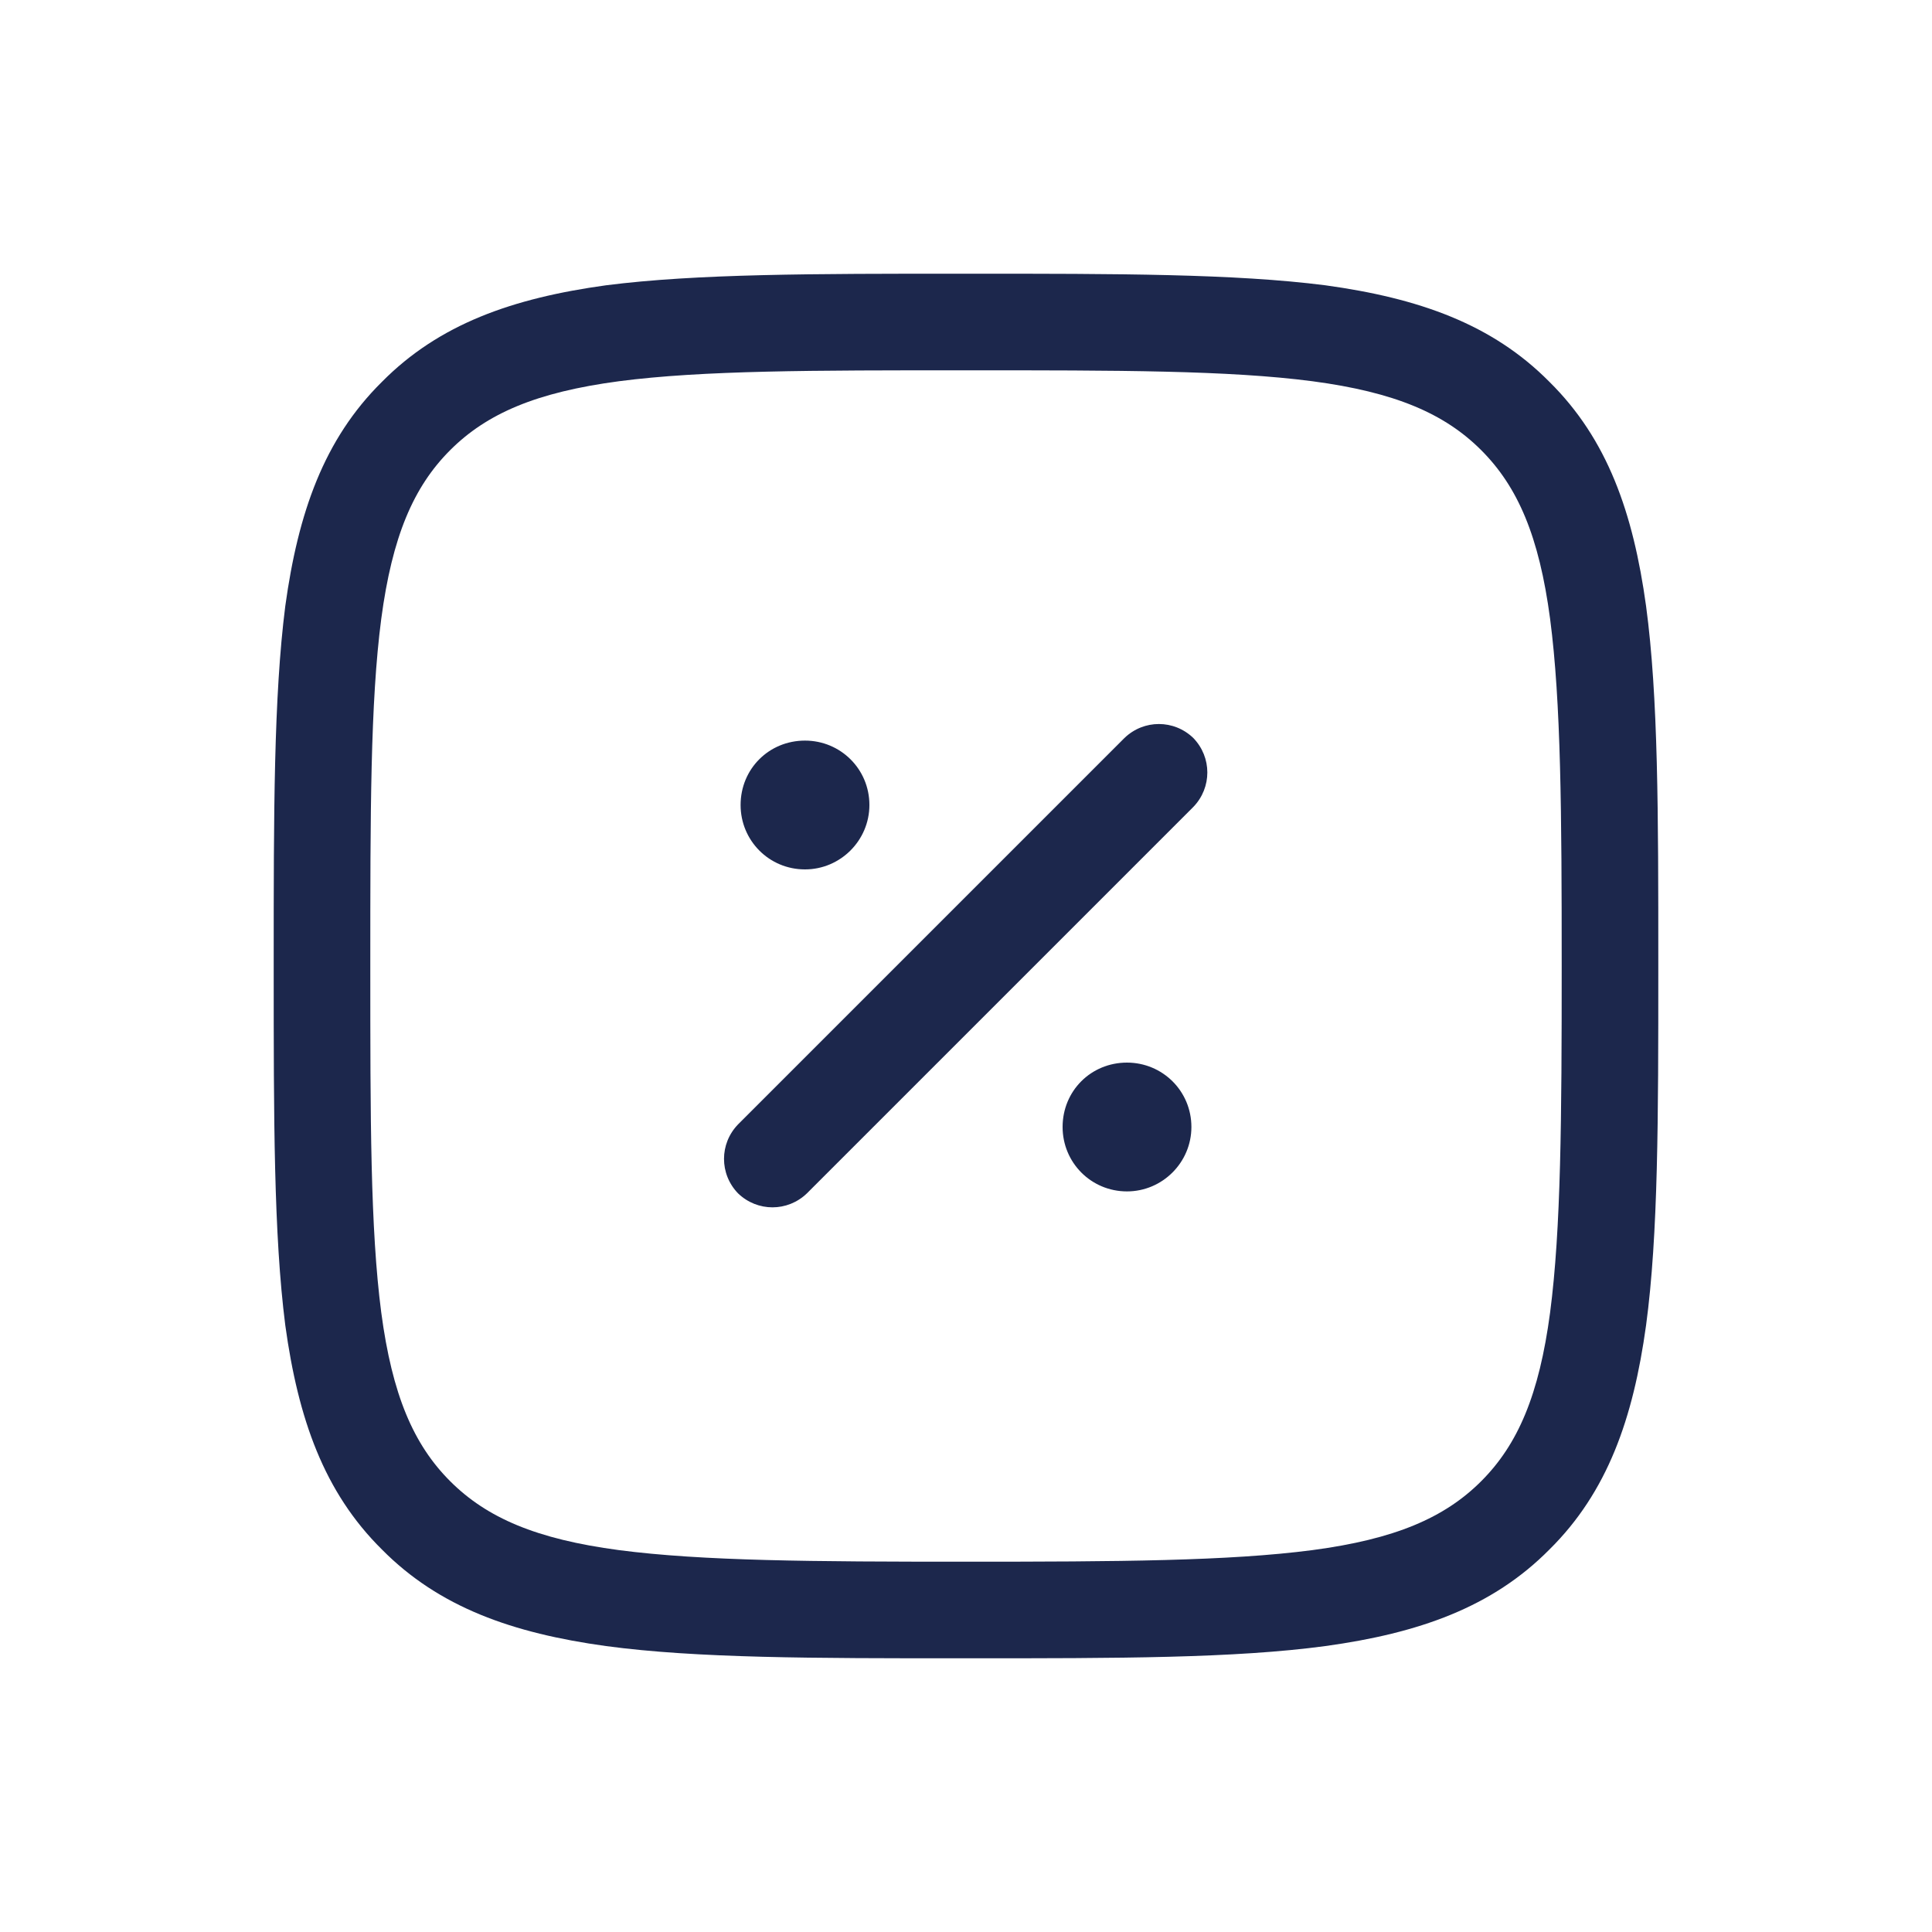 <svg width="30" height="30" viewBox="0 0 30 30" fill="none" xmlns="http://www.w3.org/2000/svg" xmlns:xlink="http://www.w3.org/1999/xlink">
	<desc>
			Created with Pixso.
	</desc>
	<defs>
		<clipPath id="clip116_193">
			<rect id="Outline / Money / Sale Square" width="30" height="30" fill="white" fill-opacity="0"/>
		</clipPath>
	</defs>
	<g clip-path="url(#clip116_193)">
		<path id="Vector" d="M15.05 4.25L14.94 4.25C12.63 4.25 10.82 4.25 9.41 4.43C7.96 4.63 6.82 5.03 5.93 5.93C5.03 6.82 4.63 7.96 4.43 9.41C4.25 10.82 4.25 12.63 4.25 14.94L4.25 15.05C4.25 17.36 4.25 19.17 4.43 20.58C4.63 22.03 5.03 23.17 5.93 24.06C6.82 24.96 7.96 25.36 9.41 25.56C10.82 25.75 12.63 25.75 14.94 25.75L15.05 25.75C17.36 25.75 19.17 25.75 20.58 25.56C22.03 25.36 23.17 24.96 24.06 24.06C24.96 23.17 25.36 22.03 25.56 20.58C25.75 19.17 25.75 17.36 25.75 15.05L25.75 14.94C25.75 12.63 25.75 10.82 25.56 9.41C25.36 7.96 24.96 6.82 24.06 5.93C23.17 5.03 22.03 4.63 20.58 4.43C19.17 4.25 17.36 4.25 15.05 4.25ZM6.99 6.99C7.56 6.42 8.33 6.09 9.61 5.92C10.91 5.75 12.62 5.75 15 5.75C17.37 5.75 19.08 5.75 20.38 5.92C21.66 6.09 22.43 6.42 23 6.99C23.57 7.56 23.9 8.33 24.07 9.61C24.24 10.91 24.25 12.62 24.25 15C24.25 17.37 24.24 19.08 24.07 20.38C23.9 21.66 23.57 22.43 23 23C22.43 23.57 21.66 23.9 20.38 24.07C19.08 24.24 17.37 24.25 15 24.25C12.62 24.25 10.91 24.24 9.61 24.07C8.33 23.9 7.56 23.57 6.99 23C6.42 22.43 6.09 21.66 5.92 20.38C5.75 19.08 5.75 17.37 5.75 15C5.75 12.62 5.75 10.91 5.92 9.61C6.09 8.33 6.42 7.56 6.99 6.99ZM18.53 11.46C18.82 11.76 18.82 12.23 18.53 12.53L12.53 18.53C12.23 18.82 11.76 18.82 11.46 18.53C11.17 18.23 11.17 17.76 11.46 17.46L17.46 11.46C17.76 11.17 18.23 11.17 18.53 11.46ZM12.5 13.5C13.05 13.5 13.5 13.05 13.5 12.5C13.5 11.94 13.05 11.5 12.5 11.5C11.94 11.5 11.5 11.94 11.5 12.5C11.5 13.05 11.94 13.5 12.5 13.5ZM17.5 18.5C18.05 18.5 18.5 18.05 18.5 17.5C18.5 16.94 18.05 16.5 17.5 16.5C16.94 16.5 16.5 16.94 16.5 17.5C16.5 18.05 16.94 18.5 17.5 18.5Z" fill="#1C274C" fill-opacity="1" fill-rule="evenodd"/>
	</g>
</svg>
